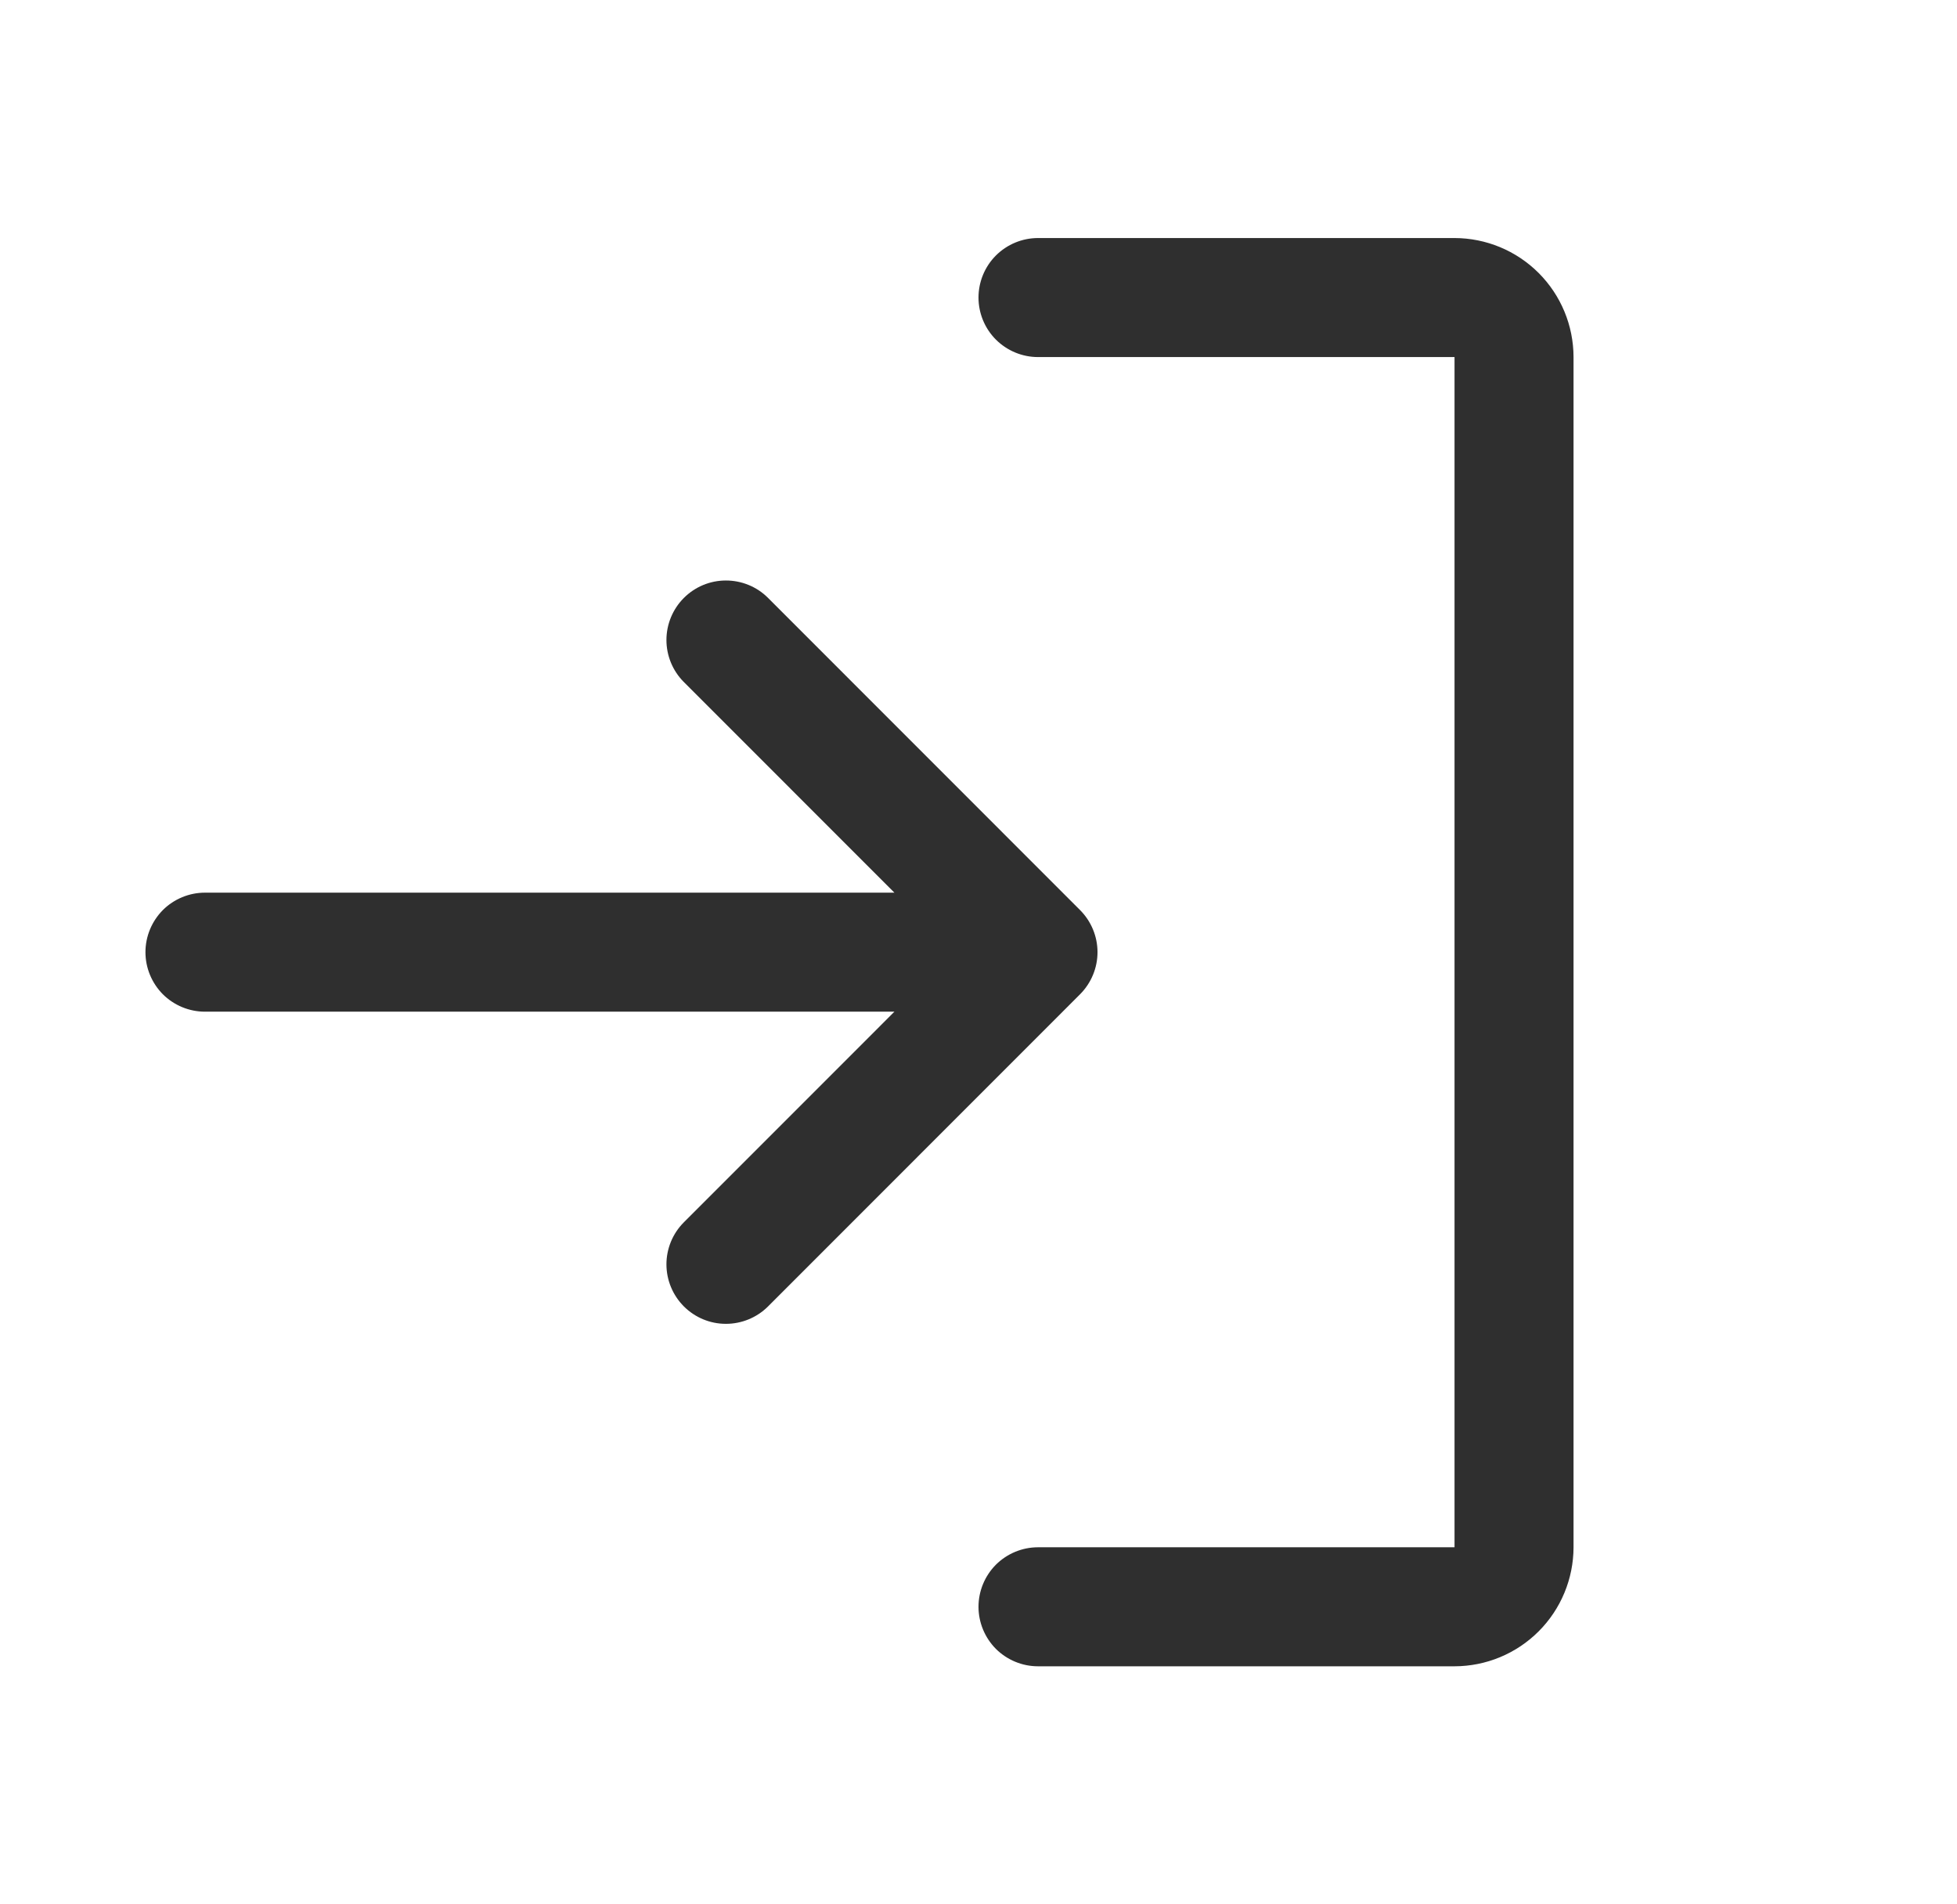 <svg width="37" height="36" viewBox="0 0 37 36" fill="none" xmlns="http://www.w3.org/2000/svg">
<path d="M20.421 18.795L14.516 24.702C14.305 24.91 14.019 25.027 13.722 25.026C13.425 25.026 13.14 24.907 12.93 24.697C12.72 24.487 12.601 24.202 12.6 23.905C12.599 23.608 12.716 23.322 12.925 23.111L16.91 19.125H3.875C3.577 19.125 3.29 19.006 3.079 18.796C2.869 18.584 2.75 18.298 2.75 18C2.75 17.702 2.869 17.416 3.079 17.204C3.29 16.994 3.577 16.875 3.875 16.875H16.91L12.925 12.889C12.716 12.678 12.599 12.392 12.6 12.095C12.601 11.798 12.72 11.513 12.93 11.303C13.14 11.093 13.425 10.974 13.722 10.974C14.019 10.973 14.305 11.089 14.516 11.298L20.421 17.205C20.631 17.416 20.75 17.702 20.75 18C20.75 18.298 20.631 18.584 20.421 18.795ZM27.5 4.5H19.625C19.327 4.5 19.041 4.619 18.829 4.83C18.619 5.04 18.5 5.327 18.5 5.625C18.5 5.923 18.619 6.21 18.829 6.42C19.041 6.631 19.327 6.75 19.625 6.75H27.5V29.25H19.625C19.327 29.25 19.041 29.369 18.829 29.579C18.619 29.791 18.5 30.077 18.5 30.375C18.5 30.673 18.619 30.959 18.829 31.171C19.041 31.381 19.327 31.5 19.625 31.5H27.5C28.096 31.499 28.668 31.262 29.09 30.84C29.512 30.418 29.749 29.846 29.75 29.25V6.75C29.749 6.153 29.512 5.582 29.09 5.16C28.668 4.738 28.096 4.501 27.5 4.5Z" fill="#2F2F2F"/>
</svg>
